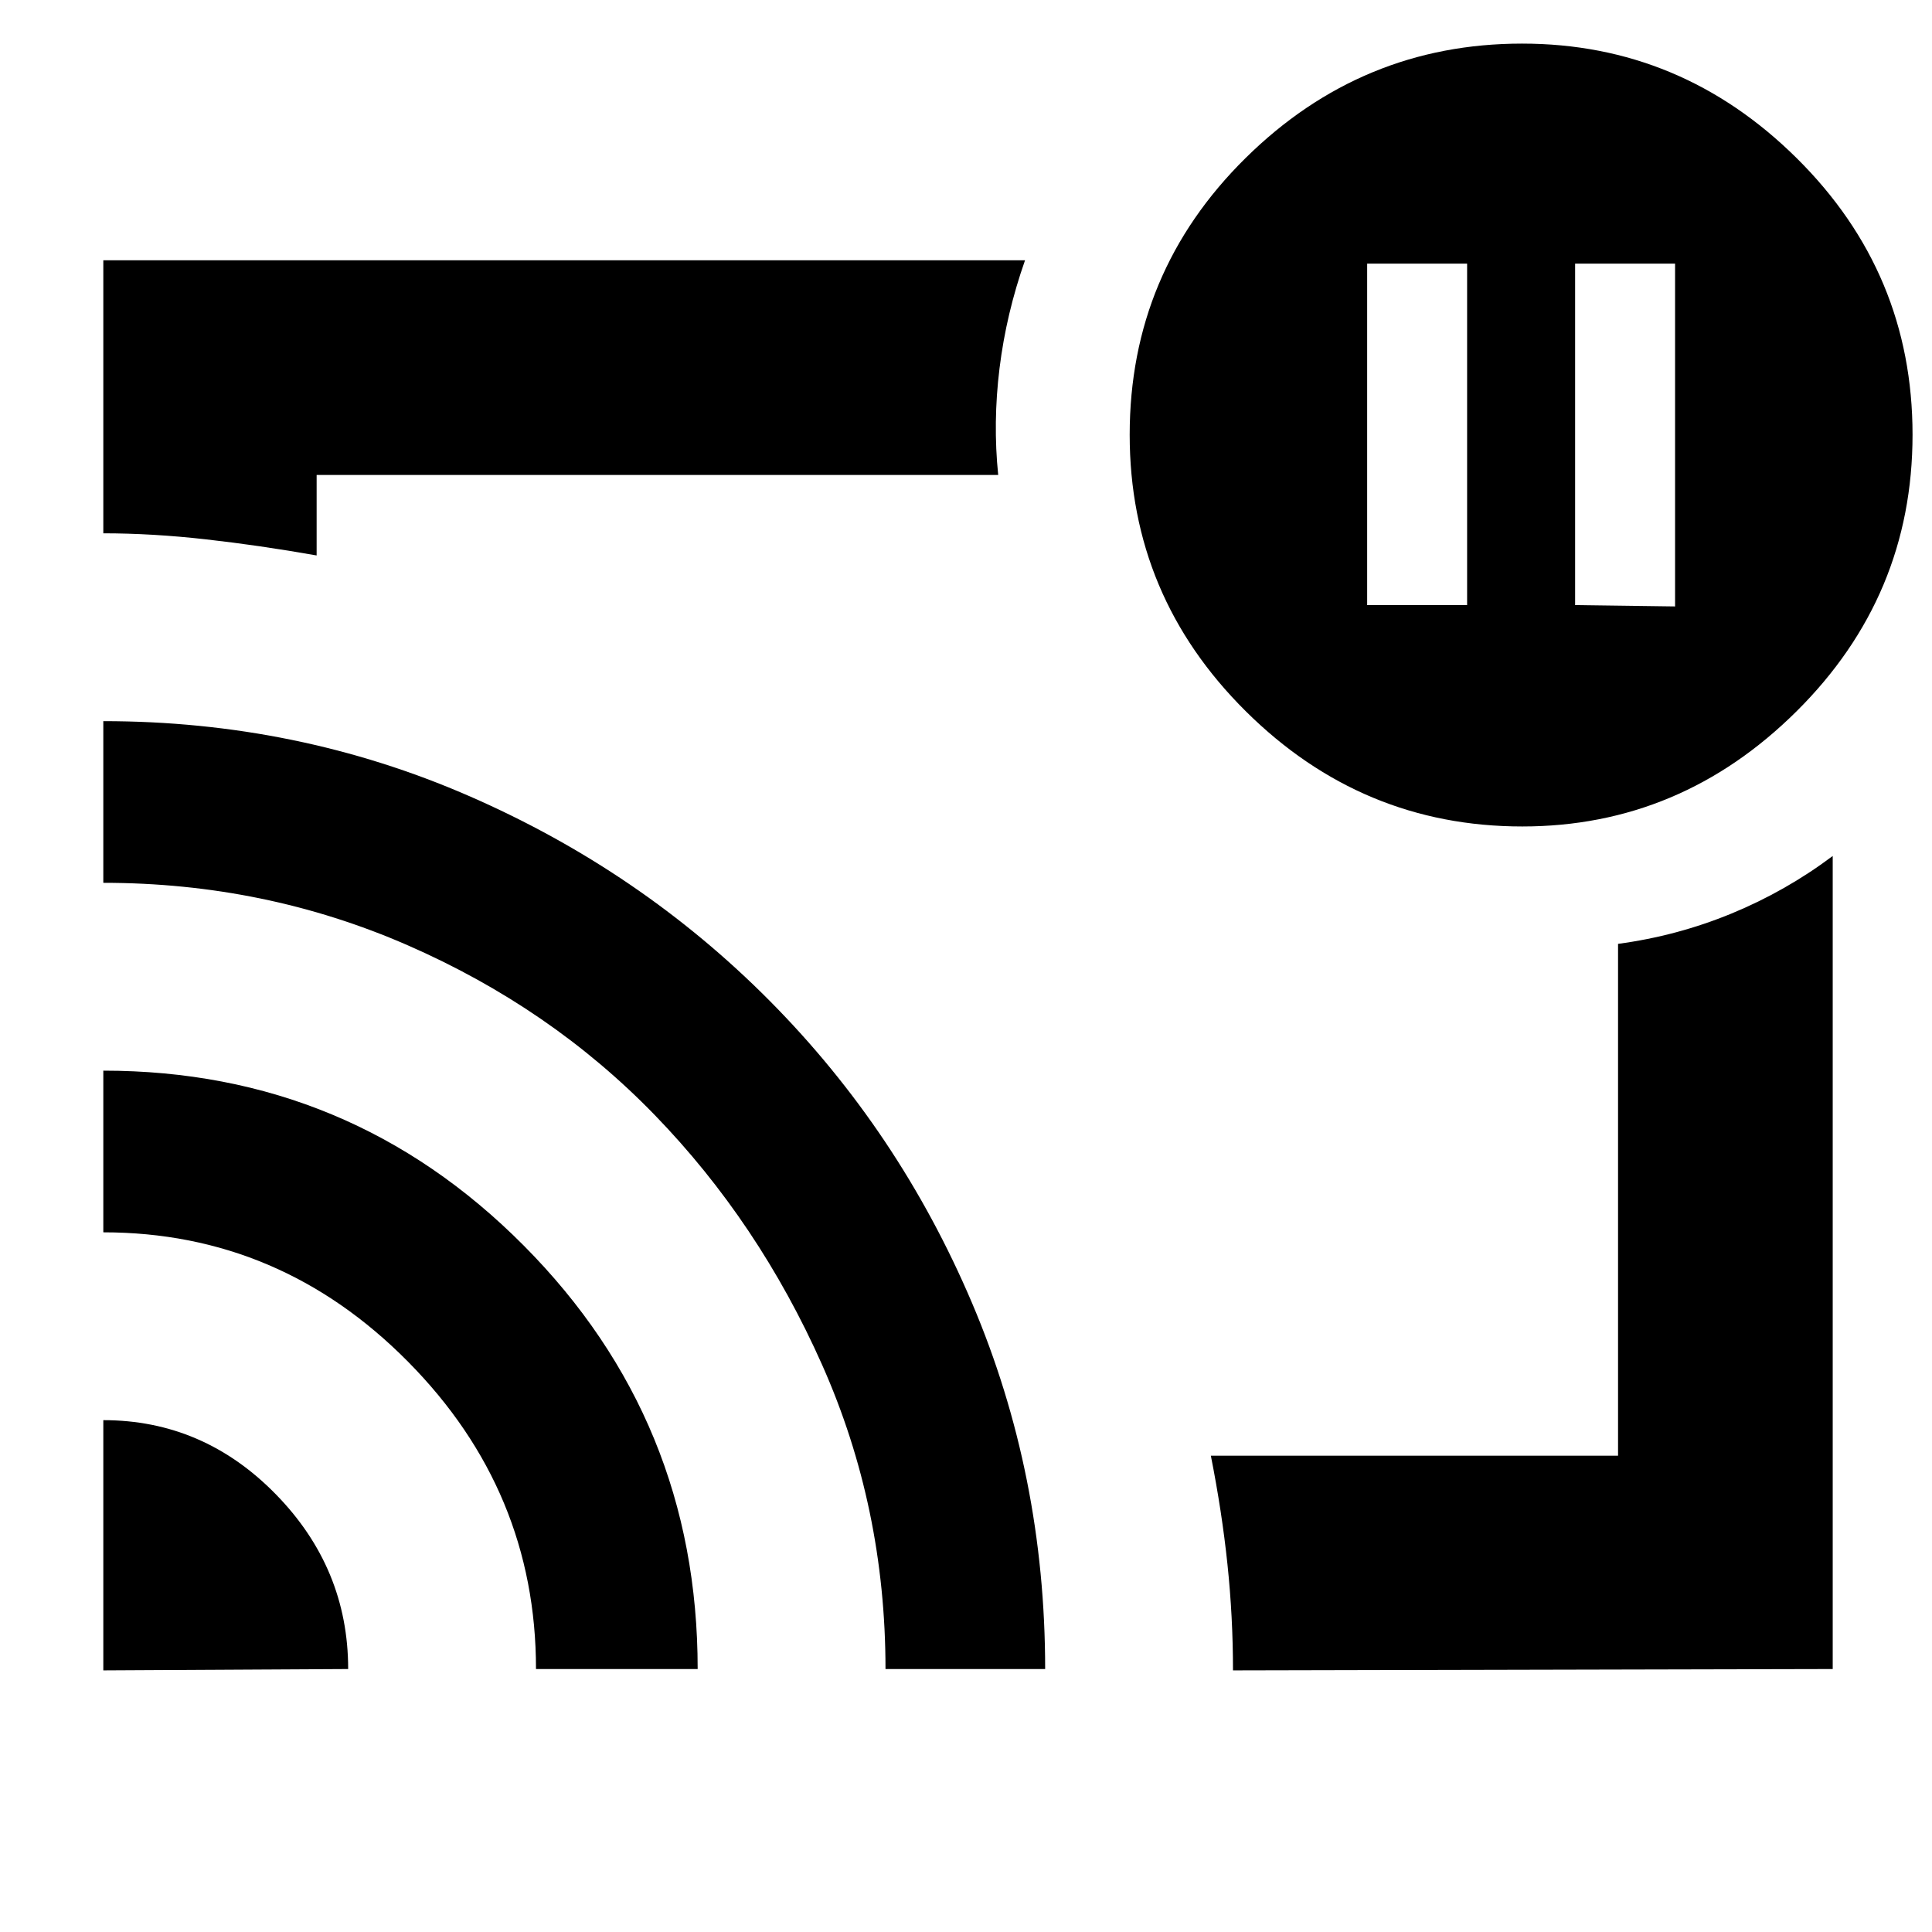 <svg xmlns="http://www.w3.org/2000/svg" height="40" viewBox="0 -960 960 960" width="40"><path d="m782.667-659.333 49.666.666V-829h-49.666v169.667Zm-103.334 0H729V-829h-49.667v169.667ZM480.667-480ZM51.334-254.333q49.666 0 85.666 36.777 36 36.778 36 86.889L51.334-130v-124.333Zm0-173.667q122.559 0 208.946 86.953 86.386 86.953 86.386 210.38h-80.332q0-88.44-63.596-152.72t-151.404-64.28V-428Zm0-173.666q96.26 0 181.582 37.135 85.322 37.135 149.536 101.833Q446.666-398 482.999-312.548q36.333 85.451 36.333 181.881H440q0-80.333-31.5-151.167-31.5-70.833-83.14-124.095-51.641-53.261-122.699-84.333-71.059-31.071-151.327-31.071v-80.333Zm859.332 470.999-298 .667q0-26.528-2.75-52.722-2.75-26.194-8.25-53.944H804v-254.335q29.359-3.936 56.373-15.067 27.014-11.131 50.293-28.599v404ZM51.334-695v-135.666h458q-9.333 26.536-12.667 53.601Q493.334-750 496.001-724H157.333v40q-28.333-5-55-8-26.666-3-51-3Zm705.089 145.666q-79.701 0-137.395-57.241-57.694-57.242-57.694-137.397 0-80.694 57.616-137.528 57.616-56.833 137.333-56.833 79.05 0 136.55 56.98 57.5 56.98 57.5 137.353 0 80.235-57.646 137.451-57.645 57.215-136.264 57.215Z"/></svg>